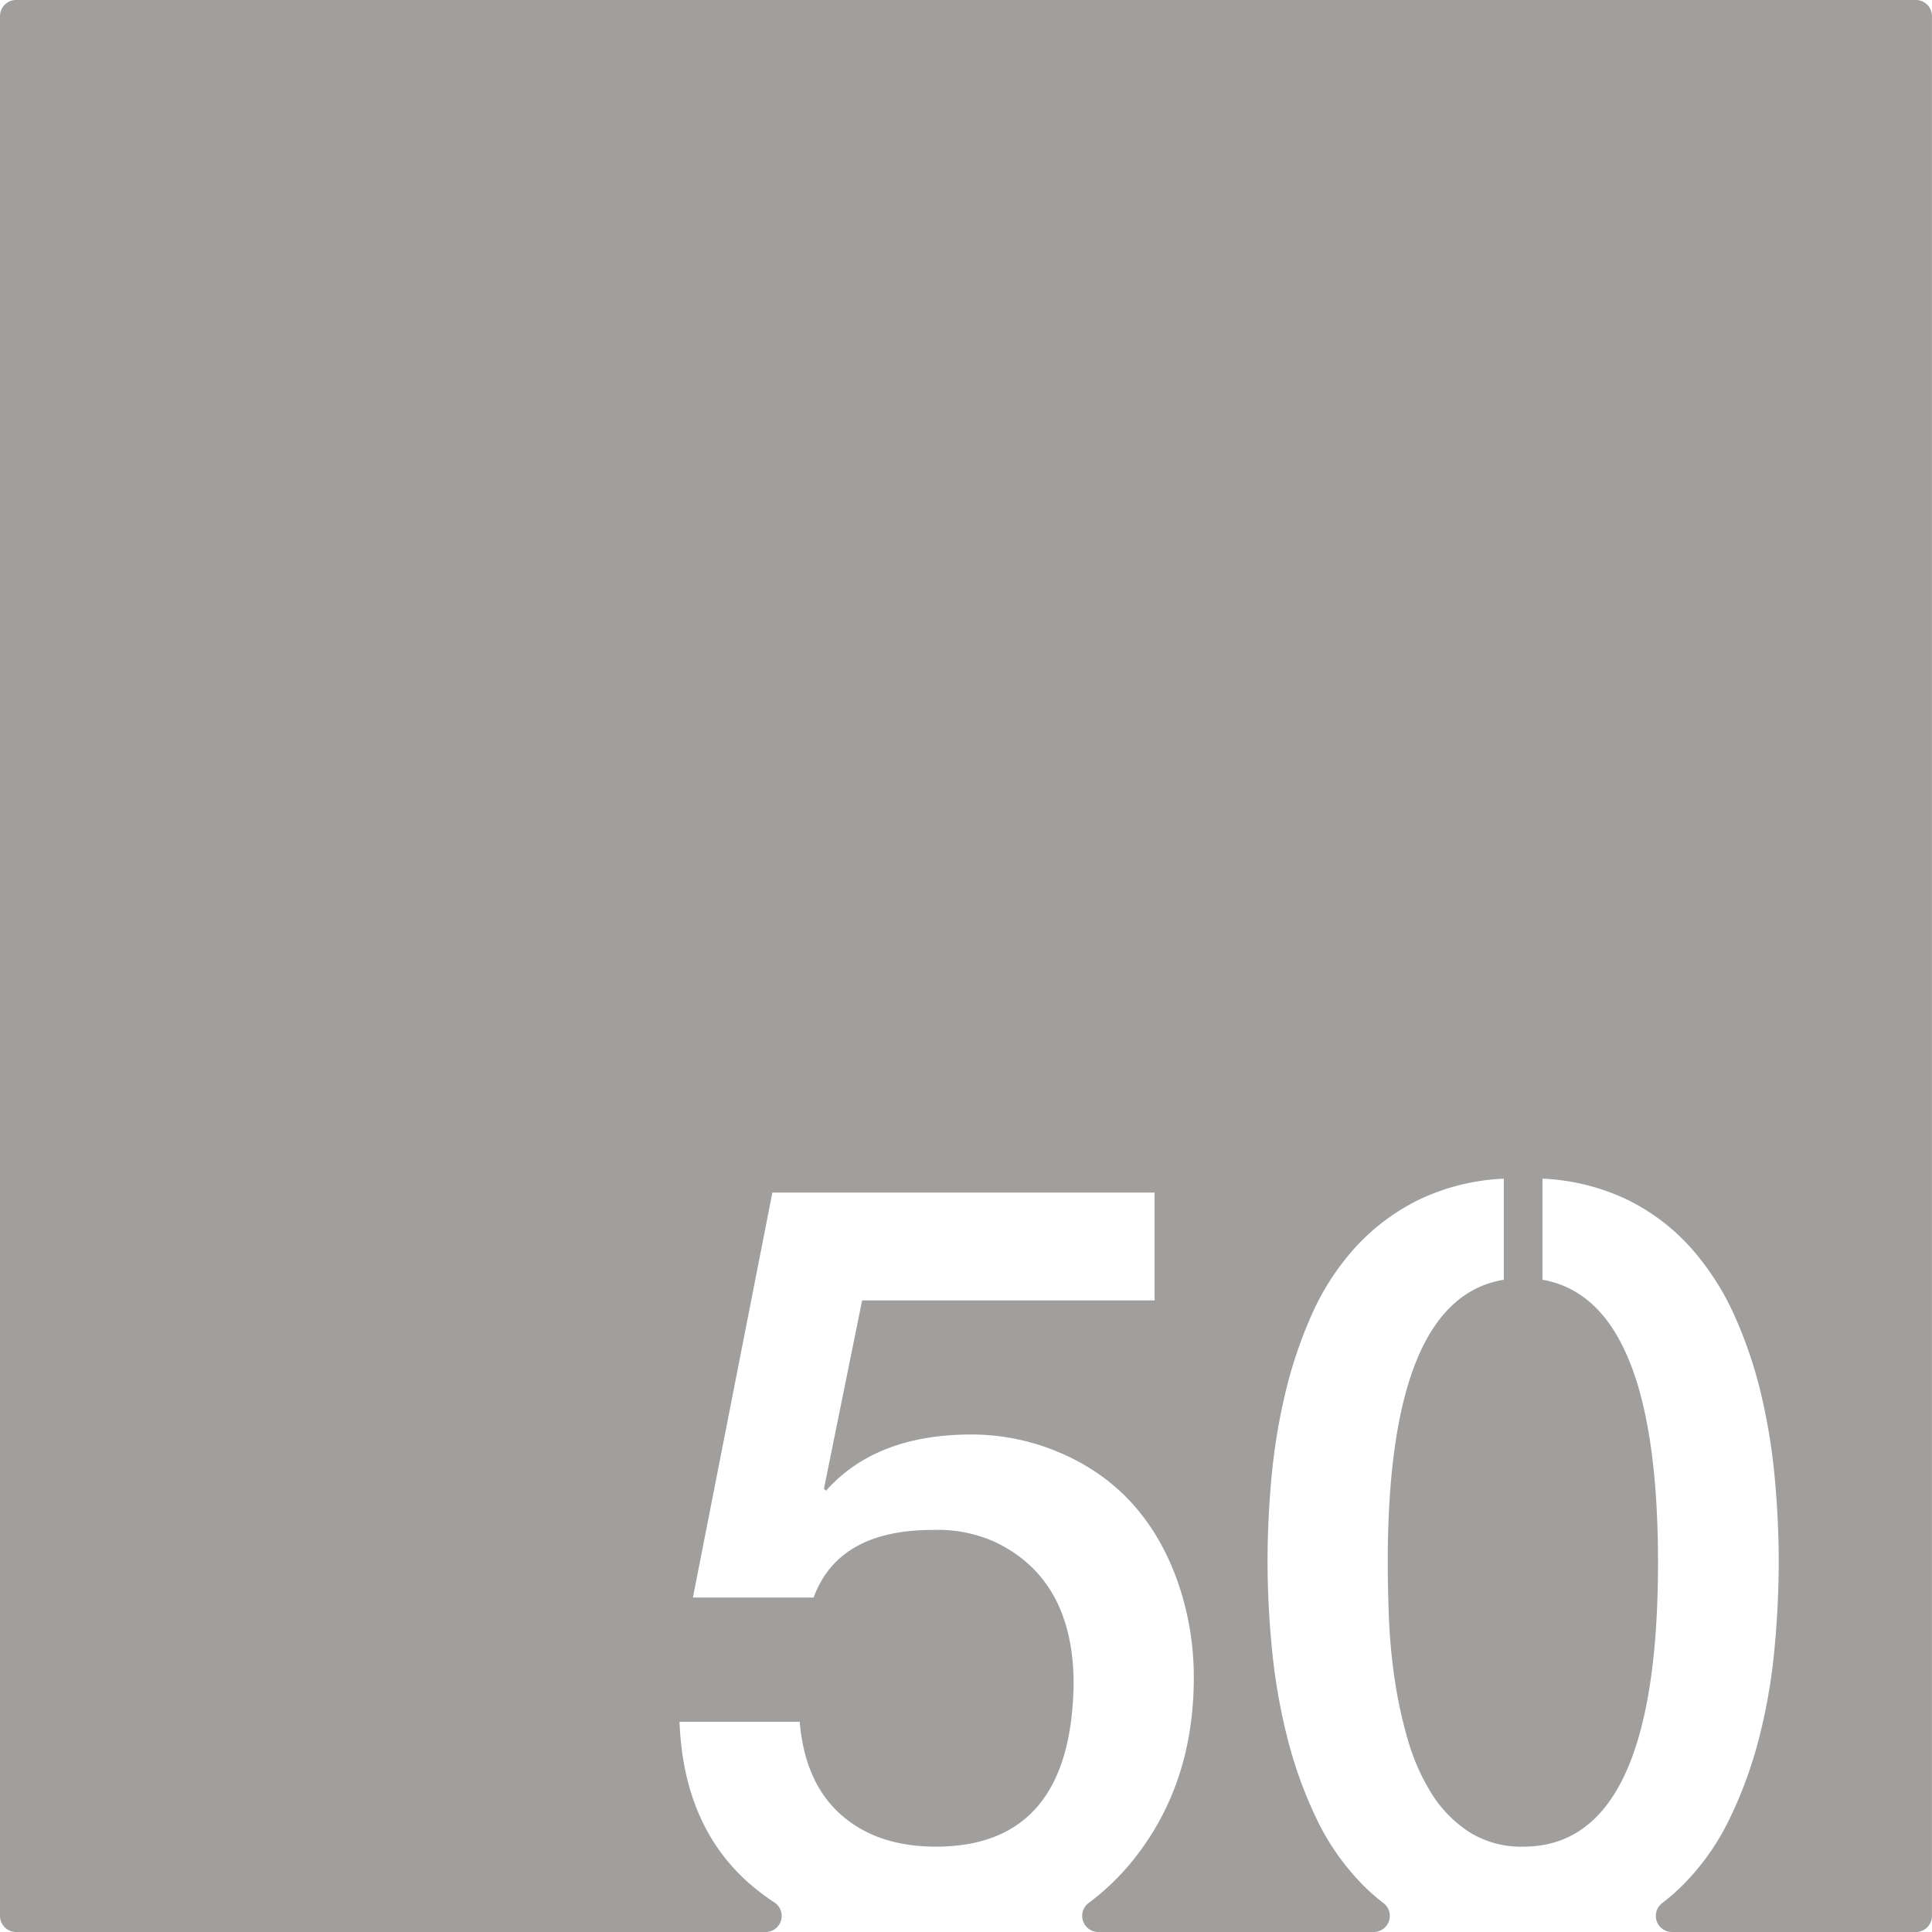 <svg xmlns="http://www.w3.org/2000/svg" width="120mm" height="120mm" viewBox="0 0 340.157 340.157">
  <g id="Zimmernummer">
      <g id="Z-03-050-E">
        <path fill="#A09f9d" stroke="none" d="M337.323,0H2.834A2.834,2.834,0,0,0,0,2.834V337.323a2.834,2.834,0,0,0,2.834,2.834H134.8a2.831,2.831,0,0,0,1.527-5.214q-1.683-1.105-3.244-2.365-12.715-10.263-13.441-29.426H140.8q.906,10.716,7.265,16.348t16.711,5.63q23.795,0,24.249-28.608,0-18.345-13.714-24.976a24.517,24.517,0,0,0-11.08-2.179q-16.62,0-20.979,11.9H122l13.986-71.294h67.3v18.982H151.79L145.069,262.1l.364.363q8.808-9.9,25.611-9.9a39.525,39.525,0,0,1,15.712,3.269q14.985,6.45,20.707,22.978a50.892,50.892,0,0,1,2.725,16.529q0,18.711-10.536,31.969a42.816,42.816,0,0,1-8,7.754,2.837,2.837,0,0,0,1.73,5.093h48.487a2.835,2.835,0,0,0,1.689-5.107,34.94,34.94,0,0,1-3.585-3.154,42.866,42.866,0,0,1-8.22-11.761,75.526,75.526,0,0,1-5.131-14.3,105.062,105.062,0,0,1-2.679-15.532q-.773-7.946-.772-15.484,0-6.993.681-14.531a106.06,106.06,0,0,1,2.407-14.85,78.452,78.452,0,0,1,4.677-13.94,44.313,44.313,0,0,1,7.583-11.761,37.75,37.75,0,0,1,11.081-8.4,38.556,38.556,0,0,1,15.167-3.815v17.8q-20.436,3.36-20.435,49.769,0,3.906.182,9.173a103.975,103.975,0,0,0,.953,10.808,79.752,79.752,0,0,0,2.316,10.944,37.566,37.566,0,0,0,4.178,9.627,22.07,22.07,0,0,0,6.63,6.857,17.094,17.094,0,0,0,9.627,2.633q23.7,0,23.7-50.042,0-46.227-20.344-49.769v-17.8a38.565,38.565,0,0,1,15.167,3.815,36.821,36.821,0,0,1,11.035,8.446,46.71,46.71,0,0,1,7.583,11.806,76.373,76.373,0,0,1,4.723,13.942,106.473,106.473,0,0,1,2.407,14.848q.681,7.54.681,14.532,0,7.629-.772,15.667a100.376,100.376,0,0,1-2.725,15.575,75.009,75.009,0,0,1-5.222,14.214,42.767,42.767,0,0,1-8.31,11.67,35.98,35.98,0,0,1-3.455,3.007,2.836,2.836,0,0,0,1.678,5.117h42.951a2.834,2.834,0,0,0,2.834-2.834V2.834A2.834,2.834,0,0,0,337.323,0Z"/>
      </g>
    </g>
</svg>
